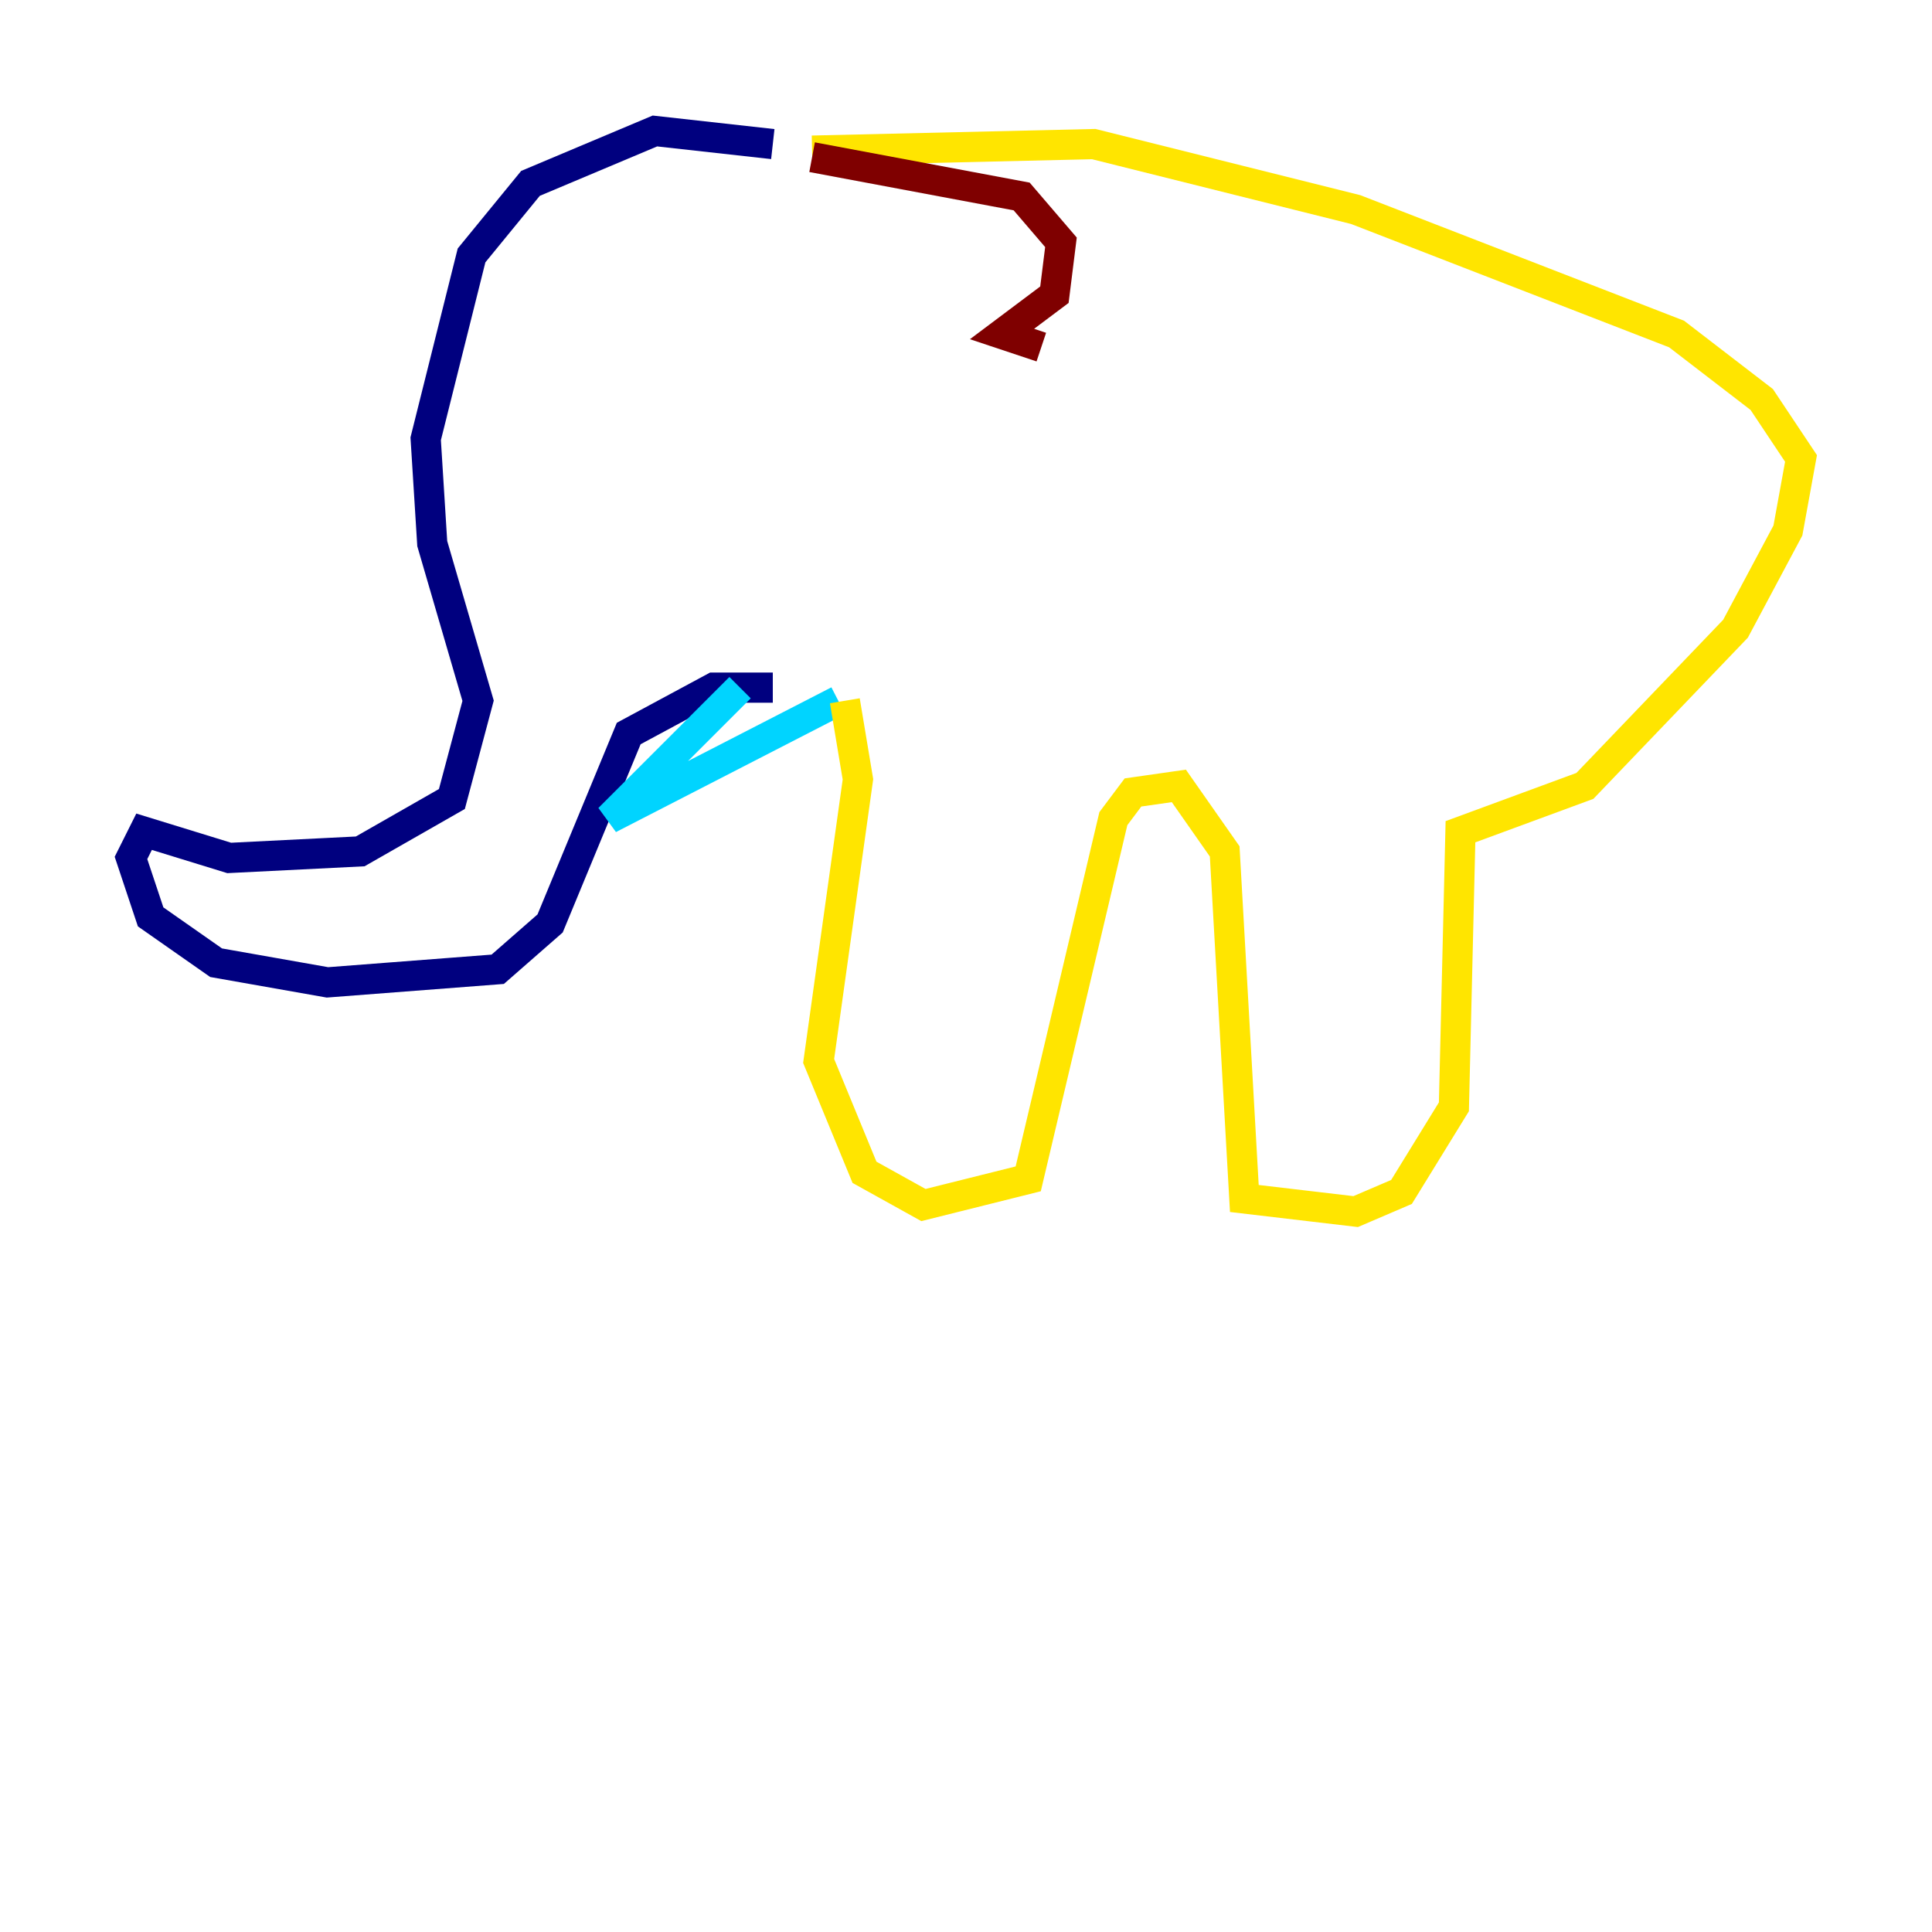 <?xml version="1.0" encoding="utf-8" ?>
<svg baseProfile="tiny" height="128" version="1.2" viewBox="0,0,128,128" width="128" xmlns="http://www.w3.org/2000/svg" xmlns:ev="http://www.w3.org/2001/xml-events" xmlns:xlink="http://www.w3.org/1999/xlink"><defs /><polyline fill="none" points="51.2,9.546 43.39,8.678 35.146,12.149 31.241,16.922 28.203,29.071 28.637,36.014 31.675,46.427 29.939,52.936 23.864,56.407 15.186,56.841 9.546,55.105 8.678,56.841 9.98,60.746 14.319,63.783 21.695,65.085 32.976,64.217 36.447,61.18 41.654,48.597 47.295,45.559 51.2,45.559" stroke="#00007f" stroke-width="2" /><polyline fill="none" points="49.031,45.559 40.352,54.237 55.539,46.427" stroke="#00d4ff" stroke-width="2" /><polyline fill="none" points="55.973,46.427 56.841,51.634 54.237,70.291 57.275,77.668 61.18,79.837 68.122,78.102 73.763,54.237 75.064,52.502 78.102,52.068 81.139,56.407 82.441,79.403 89.817,80.271 92.854,78.969 96.325,73.329 96.759,55.105 105.003,52.068 114.983,41.654 118.454,35.146 119.322,30.373 116.719,26.468 111.078,22.129 89.817,13.885 72.461,9.546 53.803,9.98" stroke="#ffe500" stroke-width="2" /><polyline fill="none" points="53.803,10.414 67.688,13.017 70.291,16.054 69.858,19.525 66.386,22.129 68.99,22.997" stroke="#7f0000" stroke-width="2" /></svg>